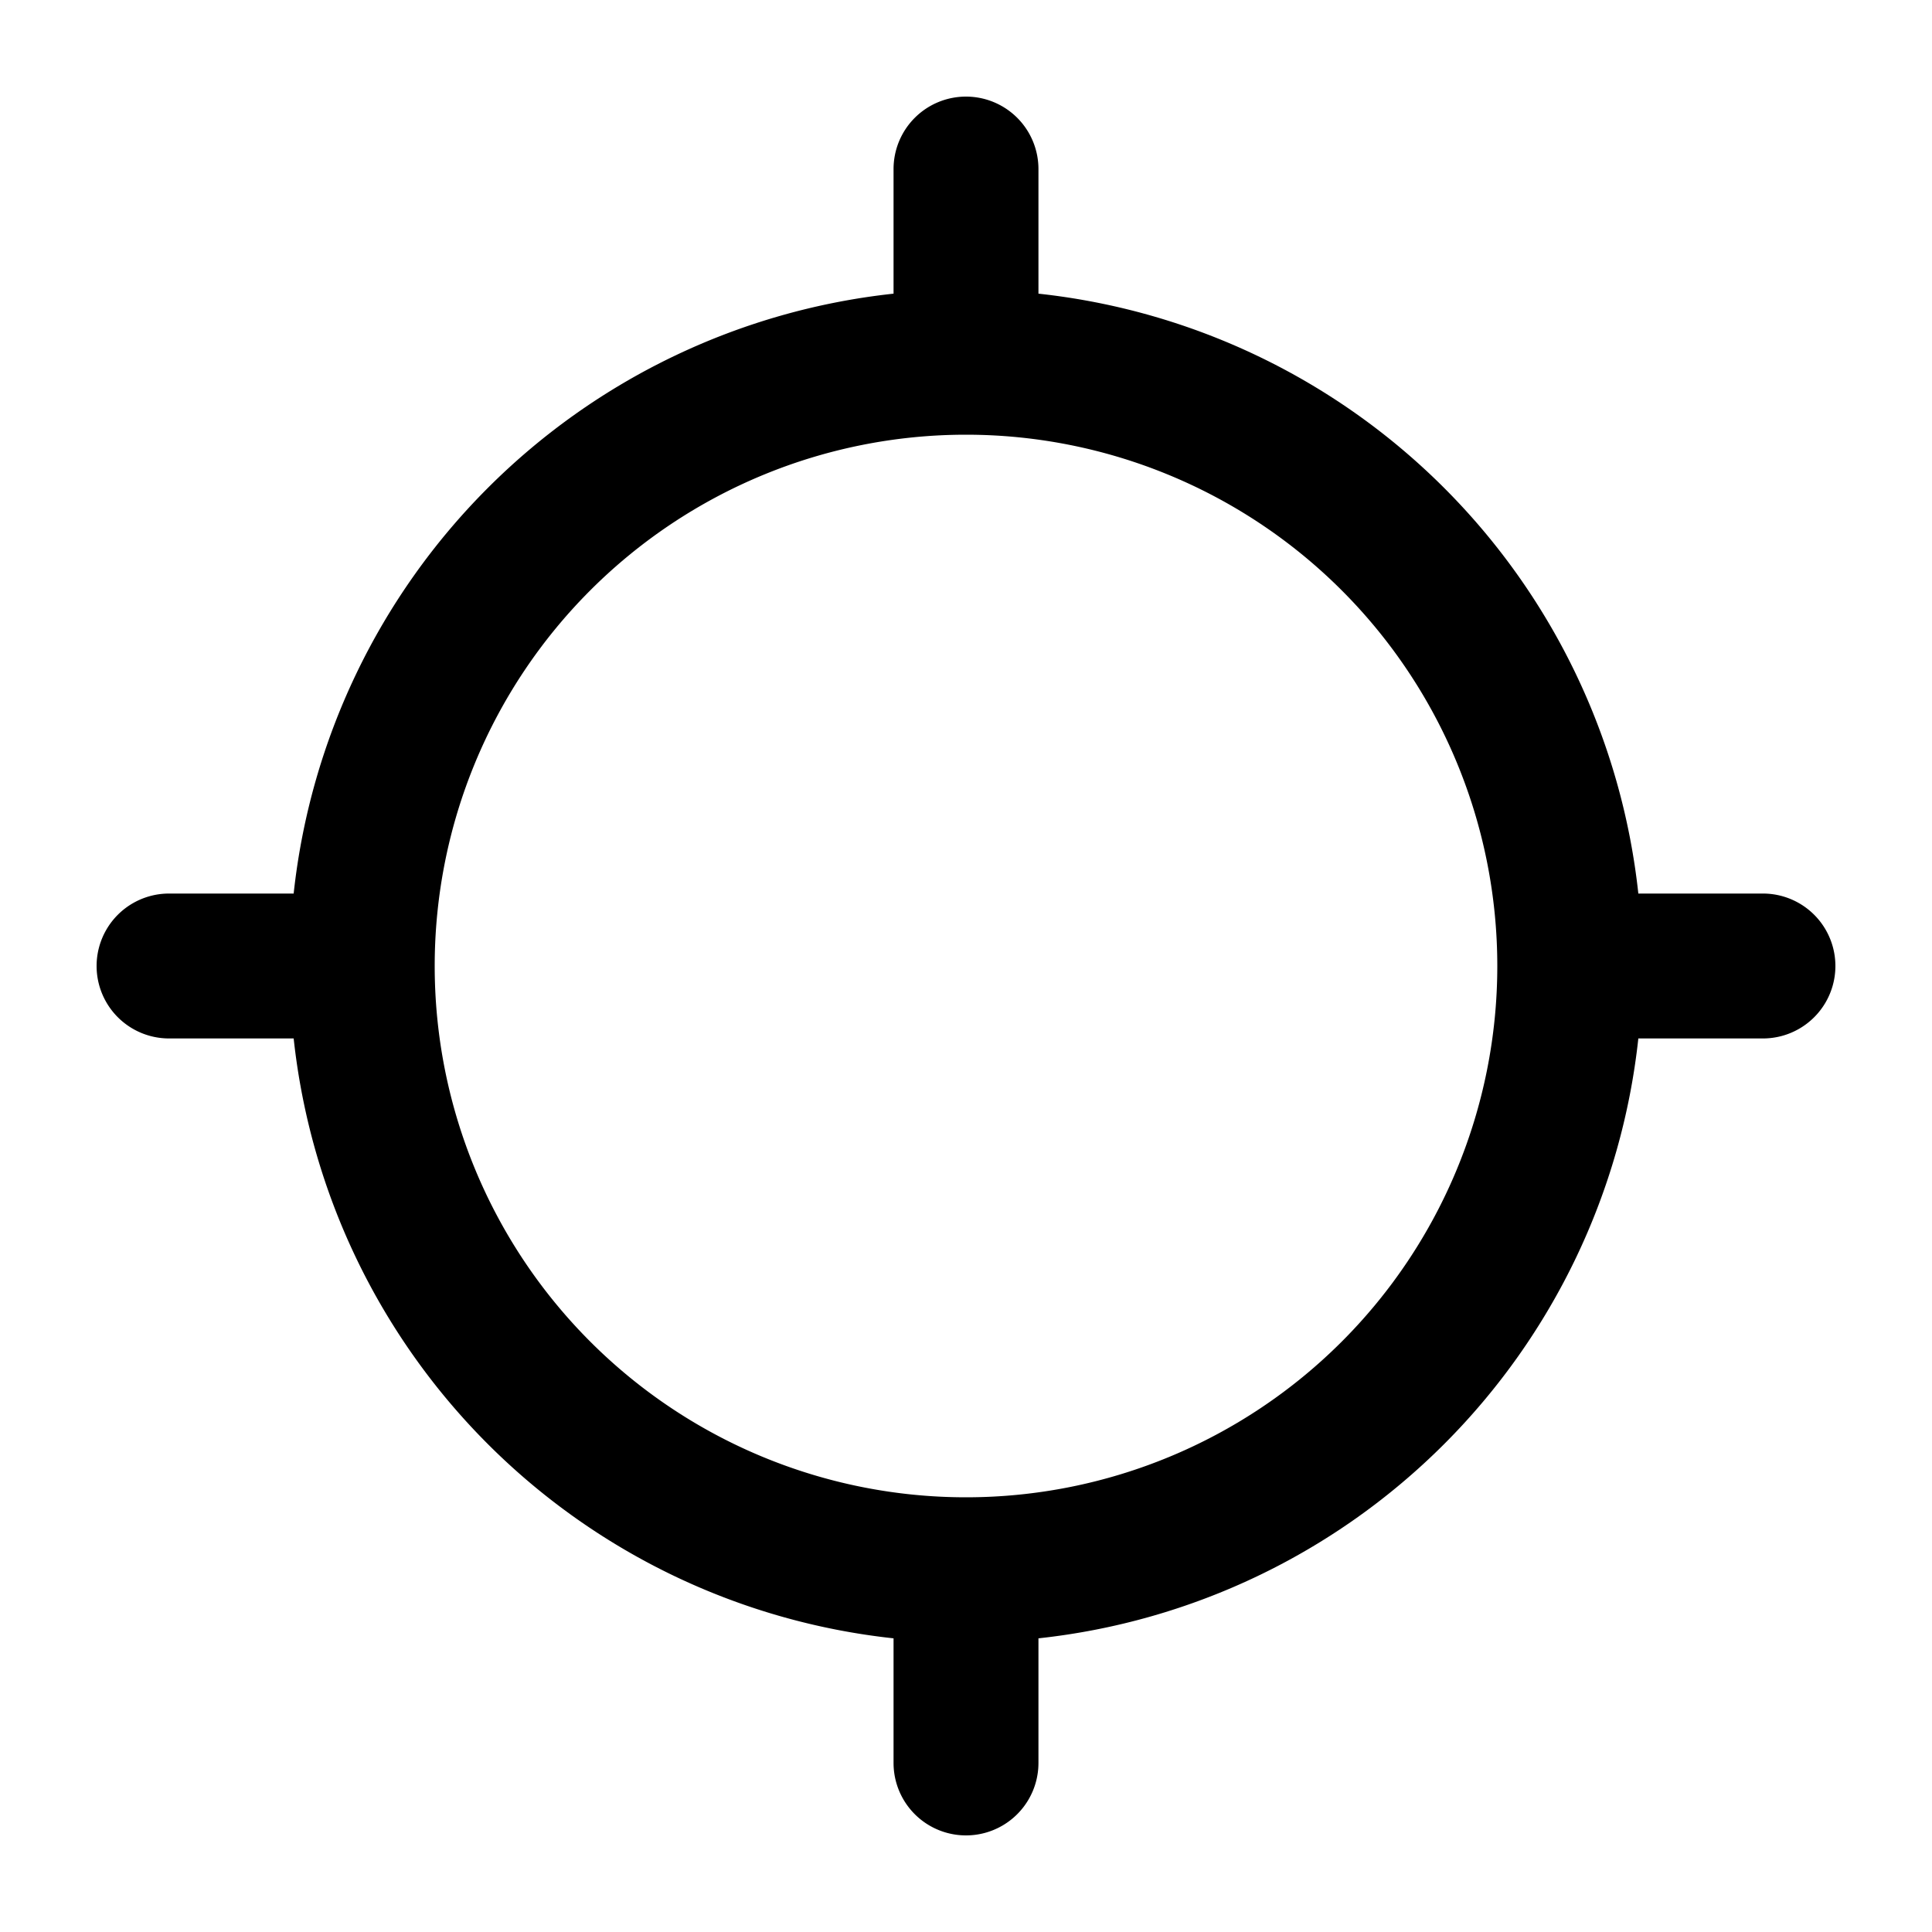 <svg xmlns="http://www.w3.org/2000/svg" width="20" height="20" fill="currentColor">
  <path fill-rule="evenodd" d="M10 1a.75.75 0 0 1 .75.75v1.29a7.003 7.003 0 0 1 6.21 6.21h1.29a.75.75 0 0 1 0 1.5h-1.29a7.003 7.003 0 0 1-6.21 6.21v1.29a.75.75 0 0 1-1.5 0v-1.29a7.003 7.003 0 0 1-6.21-6.21H1.75a.75.75 0 0 1 0-1.5h1.29a7.003 7.003 0 0 1 6.21-6.21V1.75A.75.75 0 0 1 10 1Zm0 3.5a5.5 5.5 0 1 0 0 11 5.5 5.5 0 0 0 0-11Z" clip-rule="evenodd"/>
</svg>
